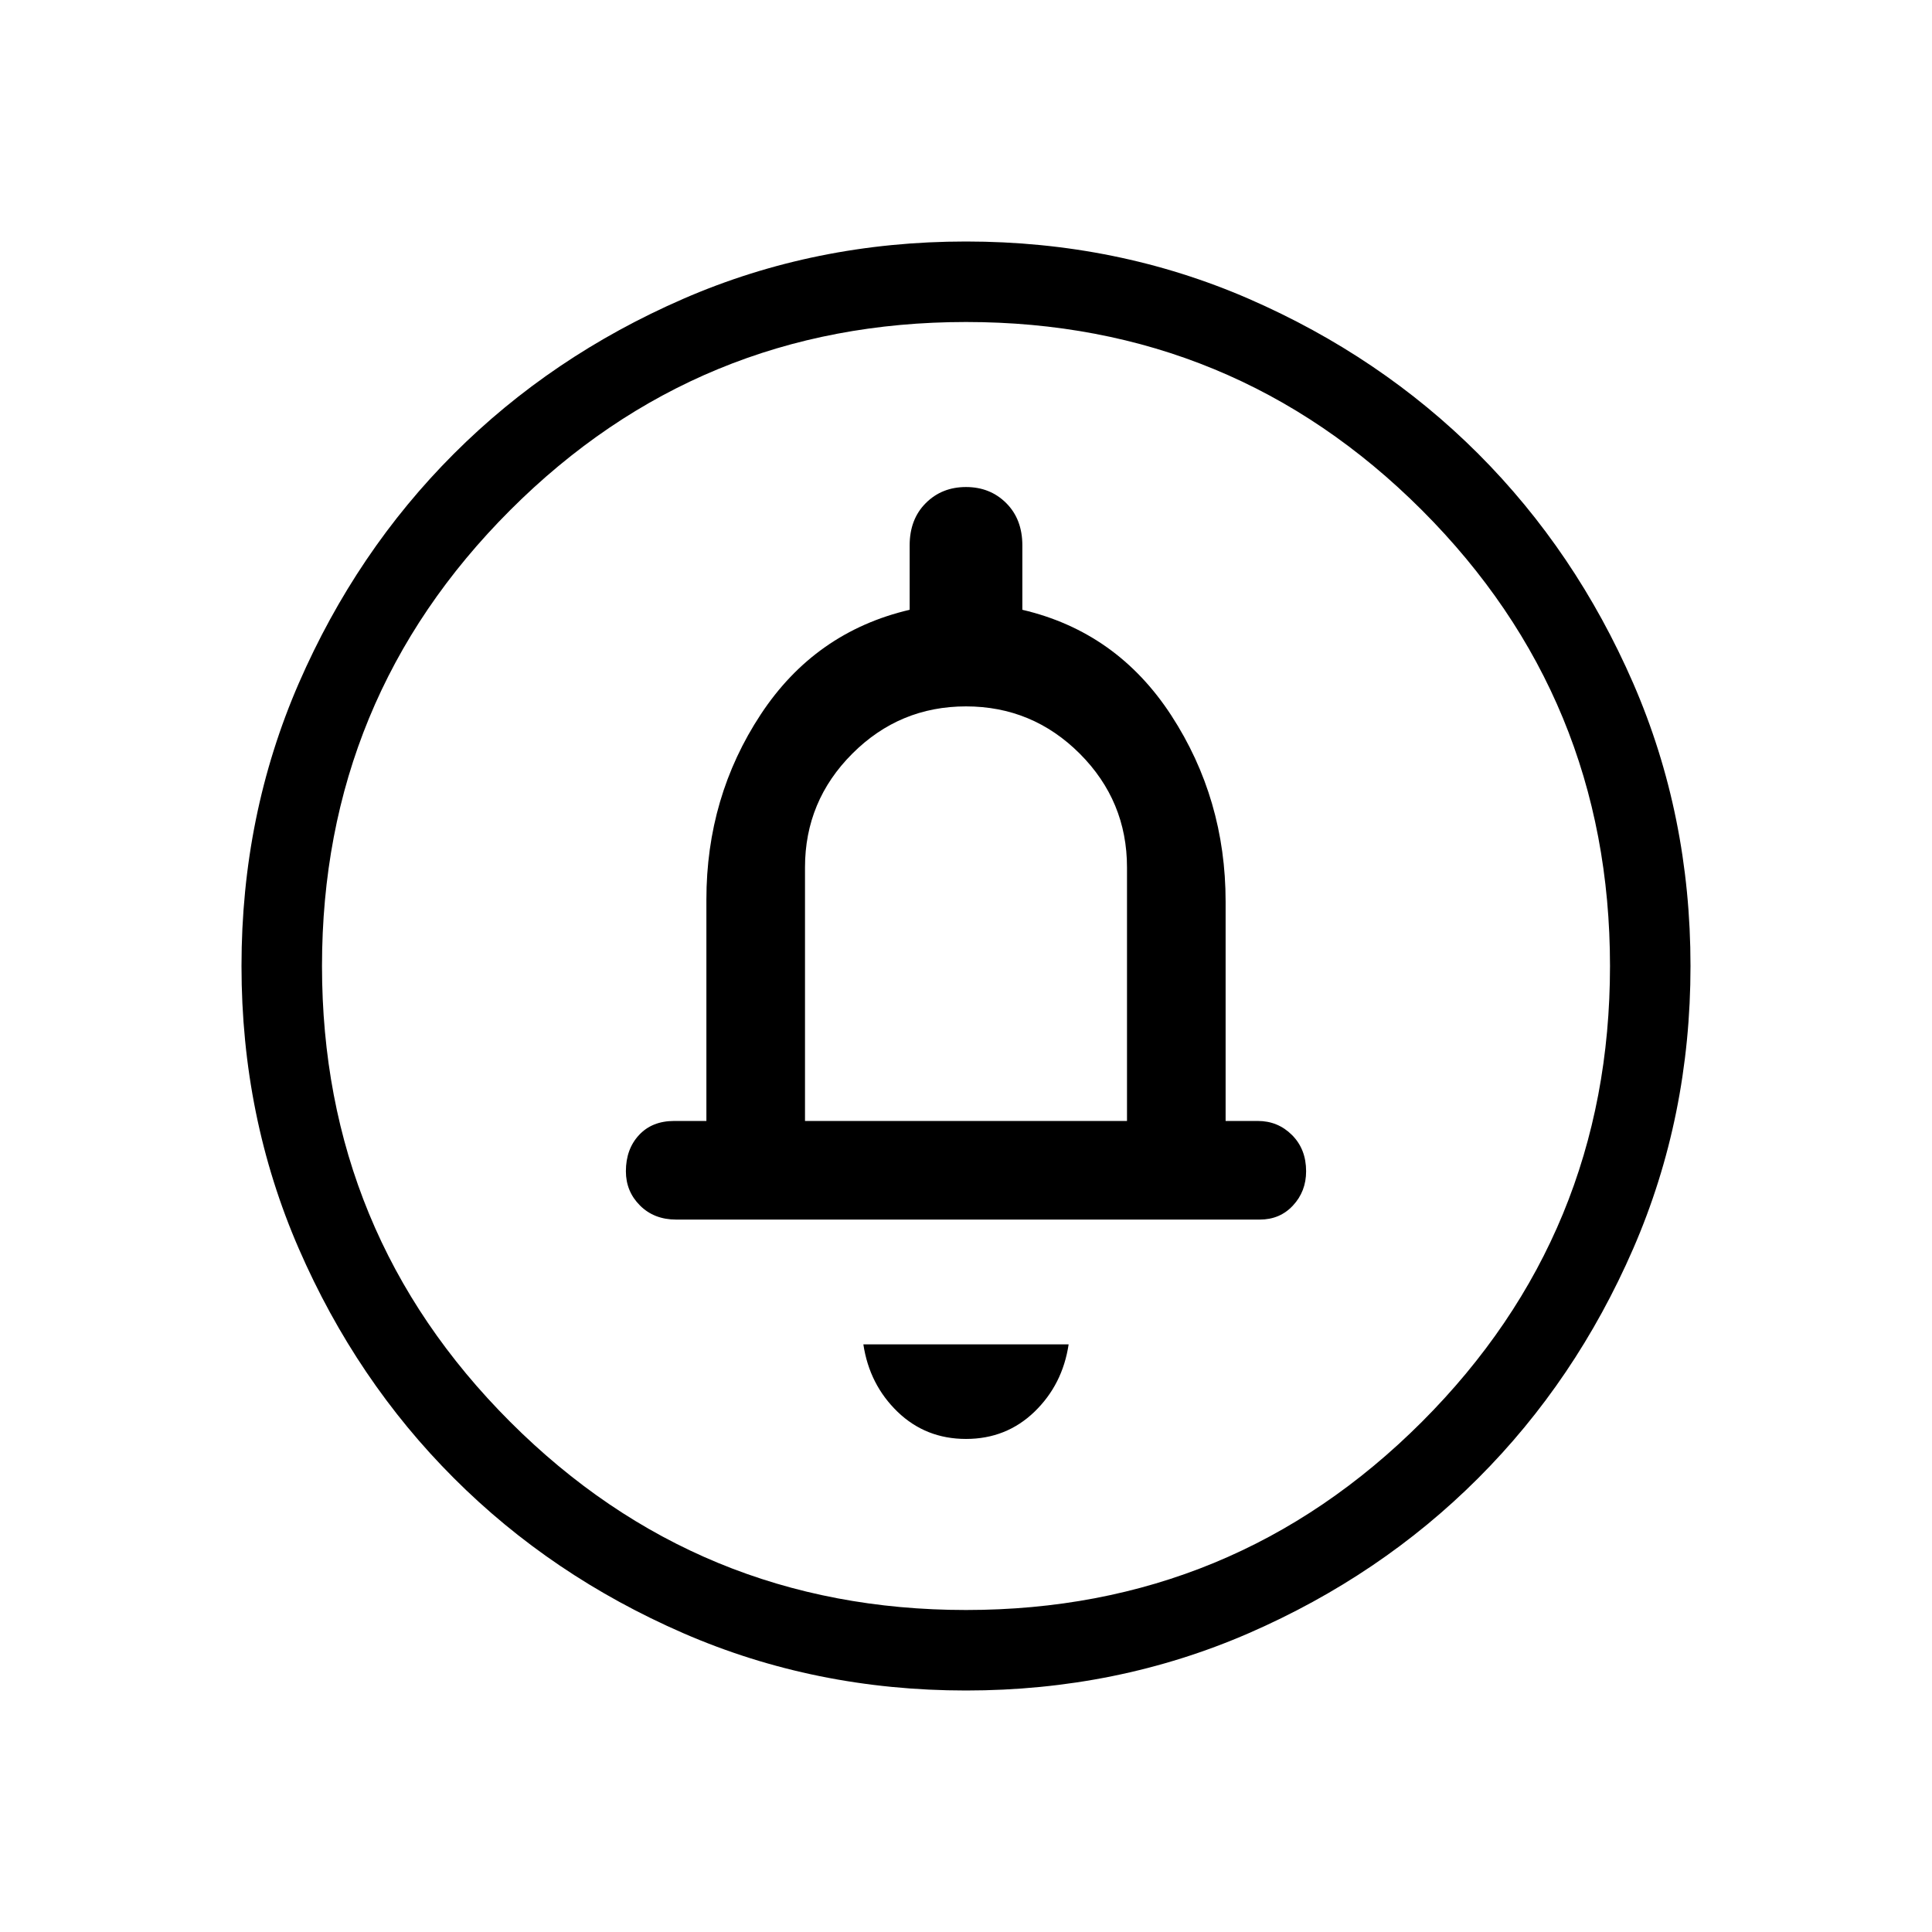 <svg xmlns="http://www.w3.org/2000/svg" height="24" width="24"><path d="M12 17.875q.5 0 .85-.337.35-.338.425-.838h-2.55q.075.5.425.838.35.337.85.337ZM8.4 15.15h7.25q.25 0 .412-.175.163-.175.163-.425 0-.275-.175-.45t-.425-.175h-.4V11.2q0-1.275-.675-2.313-.675-1.037-1.85-1.312v-.8q0-.325-.2-.525t-.5-.2q-.3 0-.5.2t-.2.525v.8q-1.175.275-1.85 1.3t-.675 2.3v2.75h-.4q-.275 0-.437.175-.163.175-.163.45 0 .25.175.425t.45.175ZM12 21q-1.875 0-3.512-.712-1.638-.713-2.85-1.926-1.213-1.212-1.926-2.85Q3 13.875 3 12t.712-3.513q.713-1.637 1.926-2.85 1.212-1.212 2.85-1.925Q10.125 3 12 3t3.513.712q1.637.713 2.85 1.925 1.212 1.213 1.925 2.85Q21 10.125 21 12t-.712 3.512q-.713 1.638-1.925 2.85-1.213 1.213-2.85 1.926Q13.875 21 12 21Zm0-1q3.325 0 5.663-2.337Q20 15.325 20 12t-2.337-5.663Q15.325 4 12 4T6.338 6.337Q4 8.675 4 12t2.338 5.663Q8.675 20 12 20Zm-2-6.075v-3.15q0-.825.588-1.413.587-.587 1.412-.587t1.413.587Q14 9.95 14 10.775v3.15ZM12 12Z"/></svg>